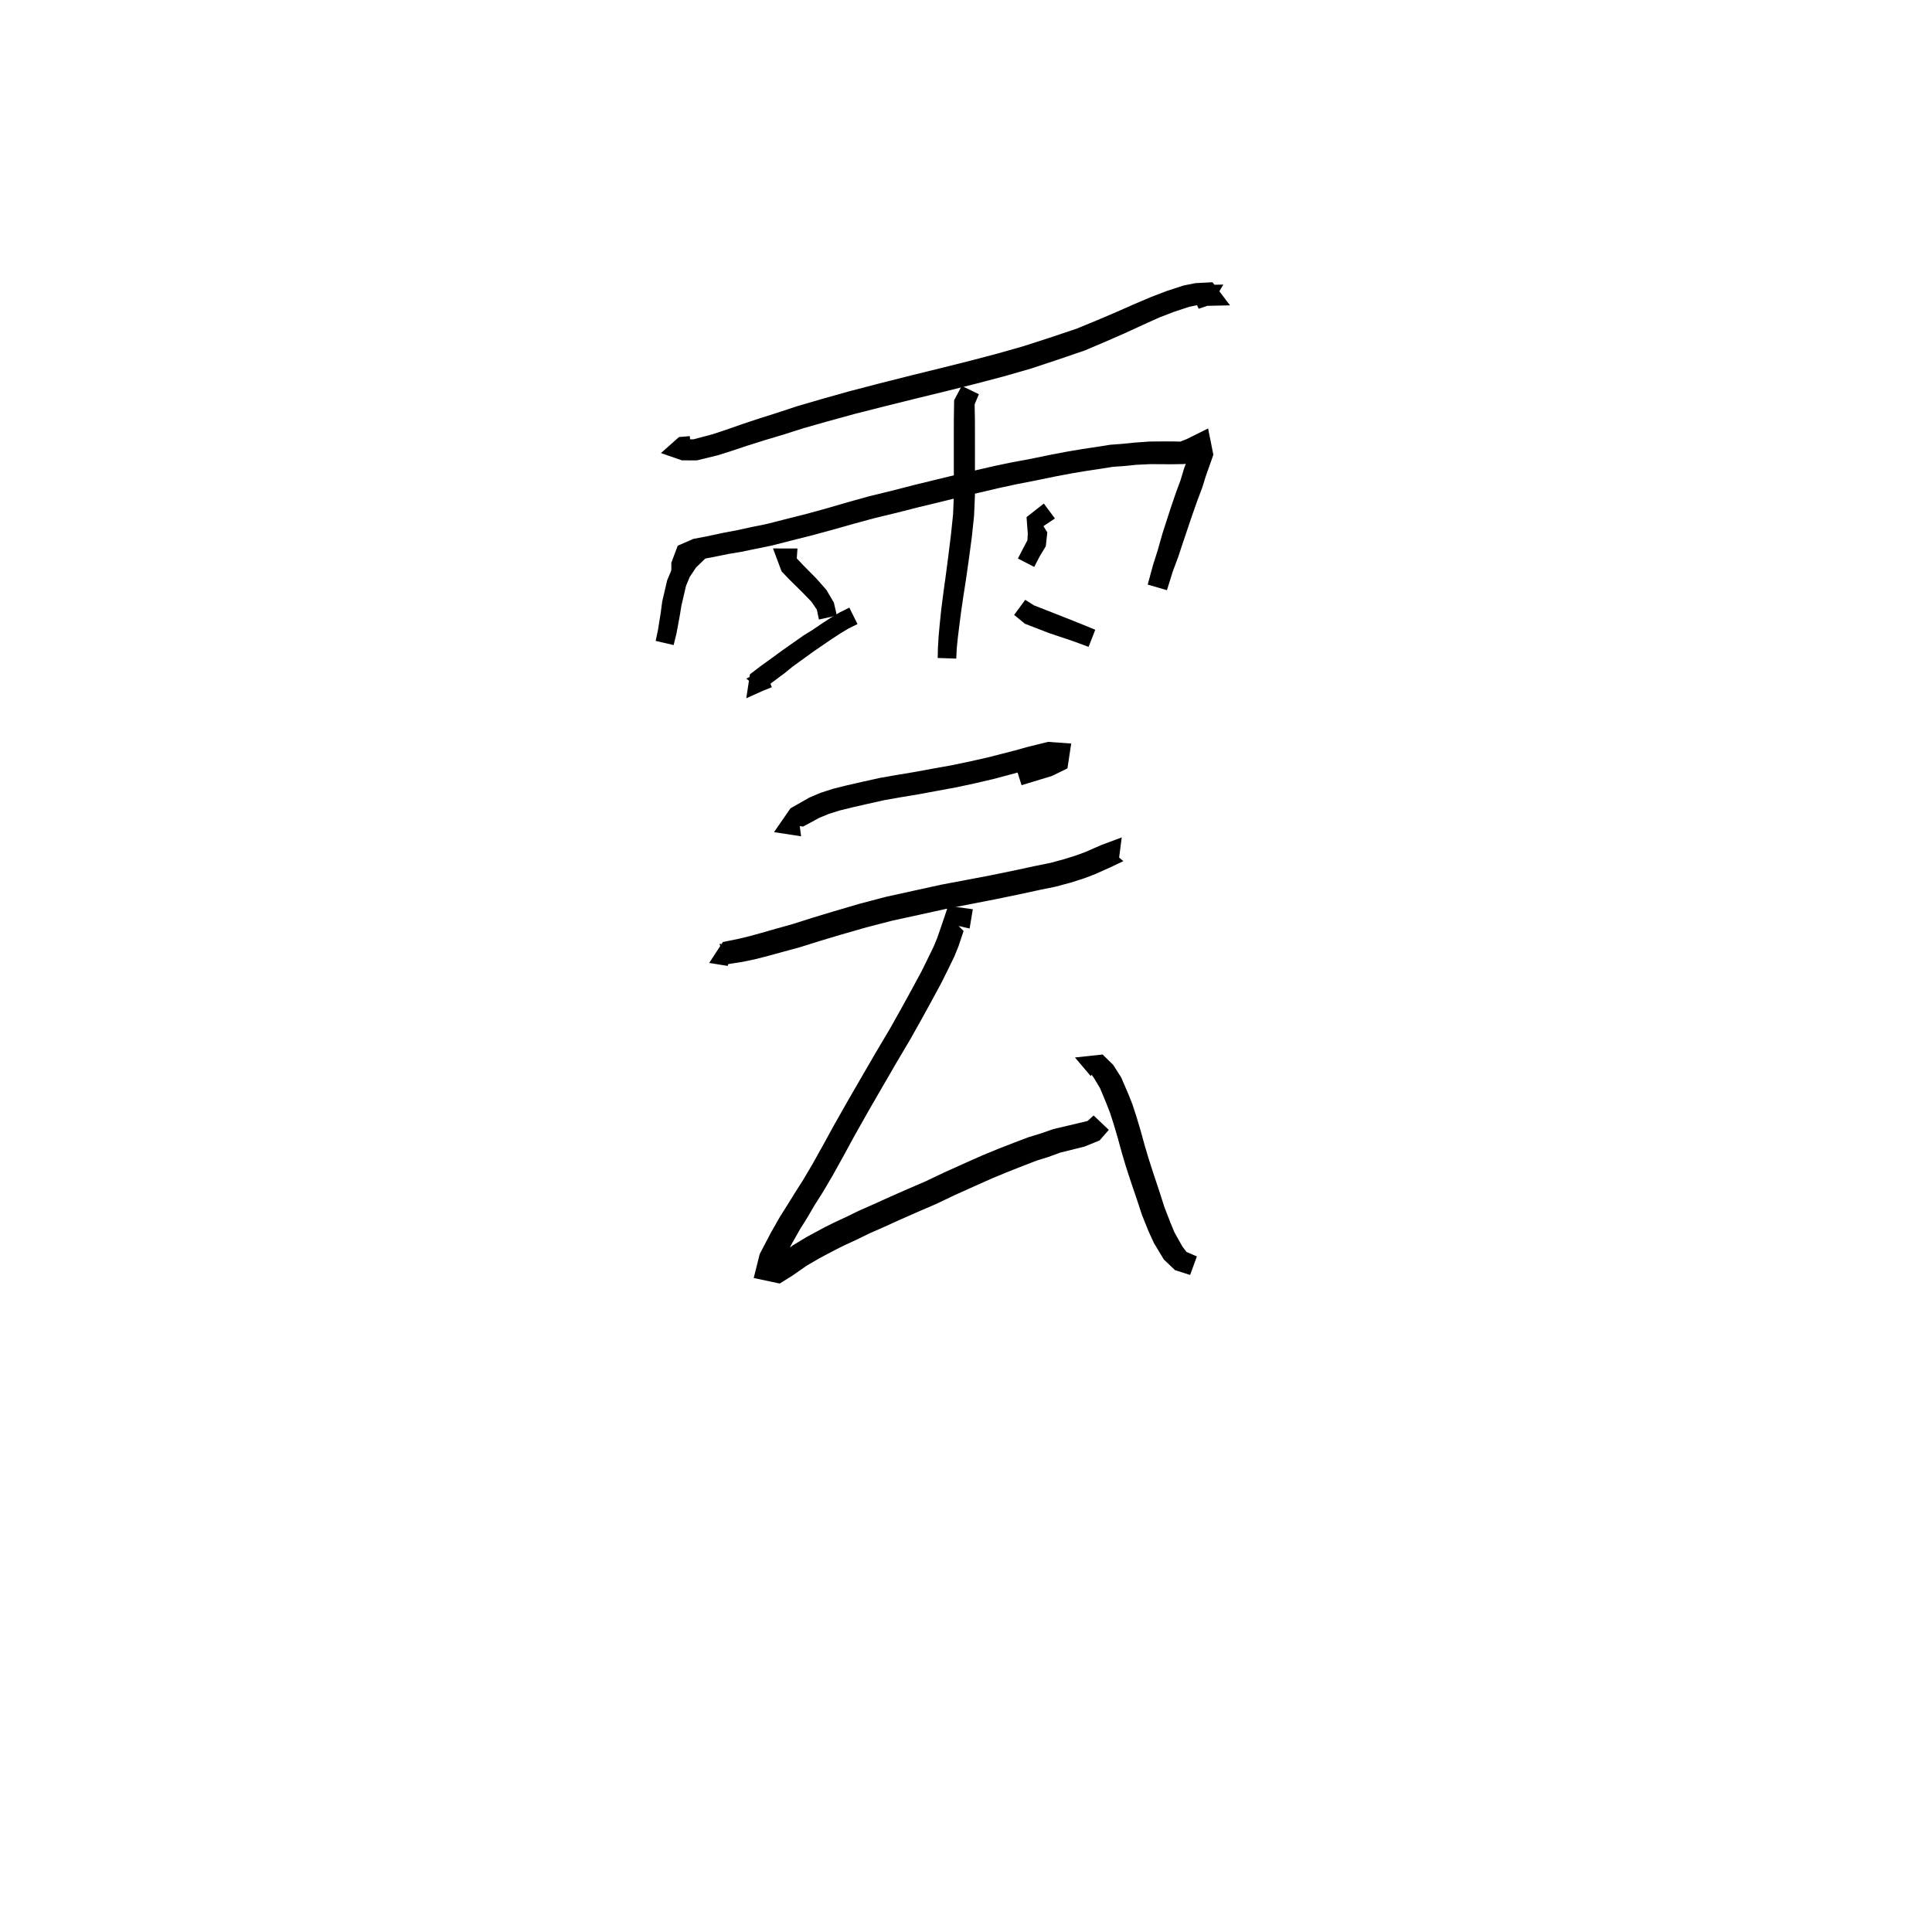 <svg xmlns="http://www.w3.org/2000/svg" width="300" height="300" viewBox="0 0 300 300">
<path d="M 107.116 67.723 L 105.431 67.866 L 102.627 70.352 L 105.878 71.48 L 108.208 71.49 L 111.511 70.682 L 113.642 70.006 L 115.951 69.233 L 118.78 68.341 L 121.559 67.511 L 124.789 66.485 L 128.449 65.445 L 132.659 64.288 L 137.25 63.12 L 142.536 61.808 L 147.093 60.699 L 151.592 59.569 L 155.852 58.448 L 160.061 57.24 L 164.115 55.898 L 168.456 54.414 L 171.693 53.04 L 174.751 51.7 L 177.519 50.425 L 180.038 49.29 L 182.335 48.405 L 184.67 47.638 L 185.99 47.362 L 188.175 47.228 L 189.955 44.191 L 186.902 44.24 L 184.912 45.366 L 186.137 47.941 L 187.46 47.49 L 190.997 47.414 L 188.275 43.827 L 185.599 43.968 L 183.75 44.343 L 181.188 45.178 L 178.732 46.12 L 176.101 47.236 L 173.324 48.464 L 170.296 49.752 L 167.195 51.03 L 162.966 52.449 L 158.988 53.735 L 154.879 54.904 L 150.677 56.01 L 146.209 57.132 L 141.655 58.25 L 136.354 59.591 L 131.726 60.8 L 127.474 61.996 L 123.752 63.083 L 120.499 64.159 L 117.733 65.03 L 114.872 65.99 L 112.572 66.794 L 110.598 67.444 L 107.707 68.213 L 105.931 68.223 L 105.617 69.225 L 105.982 70.785 L 107.358 70.678 Z" fill="black" />
<path d="M 149.333 59.923 L 148.157 62.152 L 148.112 65.172 L 148.108 66.948 L 148.107 69.201 L 148.107 71.503 L 148.109 74.068 L 148.112 76.936 L 147.993 79.877 L 147.661 83.049 L 147.23 86.518 L 146.853 89.41 L 146.478 92.114 L 146.156 94.643 L 145.929 96.845 L 145.756 98.714 L 145.642 100.545 L 145.607 102.171 L 148.487 102.269 L 148.561 100.717 L 148.735 98.995 L 148.958 97.185 L 149.235 95.034 L 149.597 92.557 L 150.014 89.856 L 150.43 86.942 L 150.899 83.43 L 151.251 80.12 L 151.384 77.005 L 151.387 74.068 L 151.389 71.503 L 151.389 69.201 L 151.388 66.948 L 151.384 65.172 L 151.339 62.786 L 152 61.211 Z" fill="black" />
<path d="M 107.794 84.268 L 105.838 86.134 L 104.447 88.091 L 103.596 90.109 L 102.826 93.409 L 102.594 95.186 L 102.165 97.848 L 101.81 99.521 L 104.599 100.165 L 105.036 98.41 L 105.543 95.667 L 105.815 94.015 L 106.521 90.983 L 107.11 89.573 L 108.096 88.102 L 109.85 86.414 Z" fill="black" />
<path d="M 107.171 89.295 L 107.168 87.94 L 107.507 87 L 108.494 86.88 L 110.258 86.598 L 113.16 86.011 L 115.019 85.703 L 117.22 85.249 L 119.832 84.715 L 122.712 83.979 L 126.147 83.114 L 129.291 82.259 L 132.518 81.345 L 135.853 80.44 L 139.35 79.597 L 142.719 78.738 L 146.473 77.831 L 149.432 77.104 L 152.321 76.44 L 155.151 75.773 L 157.886 75.183 L 160.652 74.646 L 163.876 73.983 L 166.293 73.526 L 168.565 73.144 L 170.808 72.807 L 172.783 72.49 L 174.584 72.36 L 176.423 72.176 L 178.653 72.068 L 180.249 72.081 L 182.032 72.088 L 183.947 72.056 L 185.997 71.267 L 186.876 70.022 L 185.016 69.487 L 183.83 72.847 L 183.317 74.556 L 182.595 76.509 L 181.751 78.987 L 180.508 82.835 L 179.774 85.425 L 179.034 87.76 L 178.216 90.774 L 181.202 91.645 L 182.112 88.728 L 182.957 86.459 L 183.808 83.894 L 185.085 80.11 L 185.933 77.707 L 186.688 75.707 L 187.219 73.988 L 188.41 70.616 L 187.594 66.528 L 184.26 68.185 L 183.285 68.572 L 182.032 68.541 L 180.249 68.547 L 178.532 68.56 L 176.153 68.728 L 174.282 68.919 L 172.375 69.064 L 170.28 69.398 L 168.022 69.737 L 165.685 70.131 L 163.204 70.6 L 159.982 71.263 L 157.202 71.777 L 154.392 72.363 L 151.532 73.022 L 148.623 73.684 L 145.64 74.409 L 141.869 75.328 L 138.503 76.197 L 134.978 77.054 L 131.579 78.002 L 128.36 78.939 L 125.274 79.786 L 121.867 80.648 L 119.058 81.363 L 116.52 81.88 L 114.364 82.352 L 112.514 82.695 L 109.618 83.309 L 107.673 83.678 L 105.239 84.733 L 104.245 87.372 L 104.243 89.295 Z" fill="black" />
<path d="M 123.833 85.17 L 120.032 85.162 L 121.362 88.72 L 122.573 89.99 L 124.558 91.946 L 126.001 93.429 L 126.837 94.657 L 127.165 96.199 L 129.947 95.579 L 129.482 93.568 L 128.337 91.618 L 126.755 89.823 L 124.78 87.825 L 123.47 86.442 L 121.883 87.623 L 123.627 88.015 Z" fill="black" />
<path d="M 118.786 104.064 L 117.286 104.67 L 115.88 105.373 L 118.229 107.241 L 119.903 105.963 L 121.876 104.496 L 123.025 103.551 L 126.492 101.045 L 127.761 100.178 L 129.023 99.314 L 130.502 98.347 L 131.741 97.603 L 133.152 96.902 L 131.882 94.35 L 130.375 95.101 L 128.986 95.934 L 127.44 96.944 L 126.181 97.806 L 124.821 98.64 L 121.266 101.14 L 120.038 102.046 L 118.05 103.482 L 116.448 104.707 L 115.88 108.427 L 118.435 107.278 L 119.852 106.708 Z" fill="black" />
<path d="M 162.089 78.19 L 159.401 80.297 L 159.596 82.89 L 159.535 83.901 L 158.918 85.063 L 158.06 86.727 L 160.593 88.035 L 161.428 86.421 L 162.396 84.804 L 162.623 82.663 L 162.025 81.702 L 163.802 80.506 Z" fill="black" />
<path d="M 157.475 95.483 L 159.145 96.854 L 162.857 98.291 L 166.66 99.57 L 169.037 100.445 L 170.071 97.789 L 167.694 96.813 L 163.971 95.339 L 160.553 93.999 L 159.198 93.142 Z" fill="black" />
<path d="M 124.002 126.906 L 123.312 128.205 L 124.718 128.342 L 127.24 126.982 L 128.637 126.405 L 130.347 125.862 L 132.401 125.356 L 134.686 124.835 L 137.343 124.241 L 139.943 123.785 L 142.724 123.321 L 145.581 122.791 L 148.501 122.255 L 151.312 121.652 L 154.244 120.971 L 156.524 120.364 L 158.522 119.818 L 160.358 119.267 L 163.297 118.496 L 164.308 117.989 L 163.598 117.034 L 162.305 117.676 L 157.758 119.152 L 158.627 121.924 L 163.335 120.497 L 165.751 119.313 L 166.337 115.455 L 162.739 115.198 L 159.484 116.003 L 157.61 116.529 L 155.647 117.033 L 153.426 117.603 L 150.561 118.248 L 147.826 118.821 L 144.948 119.336 L 142.115 119.858 L 139.351 120.319 L 136.657 120.789 L 133.913 121.396 L 131.588 121.927 L 129.393 122.471 L 127.43 123.104 L 125.658 123.854 L 122.743 125.522 L 120.187 129.213 L 124.395 129.86 Z" fill="black" />
<path d="M 113.597 146.992 L 111.731 146.53 L 112.639 149.778 L 115.368 149.345 L 117.238 148.953 L 119.269 148.433 L 121.603 147.793 L 124.268 147.067 L 127.203 146.142 L 130.478 145.165 L 134.536 143.997 L 138.508 142.97 L 142.704 142.055 L 146.894 141.133 L 150.972 140.336 L 154.746 139.601 L 158.583 138.807 L 161.355 138.204 L 163.971 137.668 L 166.246 137.054 L 168.234 136.424 L 169.931 135.787 L 172.467 134.656 L 174.431 133.716 L 172.037 131.665 L 173.66 134.06 L 174.183 130.032 L 170.998 131.22 L 168.492 132.316 L 167.02 132.855 L 165.191 133.426 L 163.109 133.988 L 160.576 134.503 L 157.802 135.102 L 154.004 135.884 L 150.253 136.6 L 146.12 137.38 L 141.883 138.31 L 137.617 139.247 L 133.522 140.321 L 129.406 141.53 L 126.091 142.531 L 123.193 143.457 L 120.6 144.183 L 118.288 144.844 L 116.358 145.375 L 114.663 145.784 L 112.243 146.277 L 110.126 149.525 L 113.013 149.989 Z" fill="black" />
<path d="M 151.06 141.186 L 147.228 140.662 L 146.16 143.833 L 145.51 145.7 L 144.956 147.032 L 144.116 148.757 L 143.091 150.835 L 141.648 153.508 L 140.071 156.385 L 138.232 159.662 L 136.131 163.205 L 133.945 166.966 L 131.759 170.74 L 129.44 174.834 L 127.703 178.003 L 126.131 180.816 L 124.714 183.212 L 123.385 185.302 L 122.243 187.144 L 121.108 188.945 L 119.685 191.444 L 117.97 194.724 L 117.035 198.448 L 121.076 199.307 L 123.019 198.093 L 125.241 196.548 L 127.247 195.375 L 129.774 194.037 L 131.173 193.343 L 132.883 192.558 L 135.043 191.504 L 137.27 190.526 L 139.718 189.412 L 142.402 188.23 L 145.328 186.967 L 148.257 185.572 L 151.458 184.131 L 154.077 182.966 L 156.609 181.917 L 158.961 180.996 L 160.949 180.225 L 162.831 179.638 L 164.594 178.989 L 168.396 178.042 L 170.736 177.095 L 172.172 175.447 L 169.817 173.21 L 168.875 174.064 L 167.398 174.418 L 163.567 175.323 L 161.621 176 L 159.685 176.589 L 157.568 177.395 L 155.166 178.326 L 152.549 179.404 L 149.874 180.591 L 146.629 182.052 L 143.725 183.436 L 140.853 184.675 L 138.135 185.87 L 135.685 186.983 L 133.411 187.982 L 131.215 189.055 L 129.503 189.846 L 127.985 190.605 L 125.363 192.019 L 123.155 193.348 L 120.877 194.981 L 119.651 195.87 L 120.522 197.254 L 121.316 196.249 L 122.914 193.197 L 124.263 190.817 L 125.362 189.064 L 126.452 187.202 L 127.787 185.088 L 129.252 182.604 L 130.848 179.737 L 132.568 176.575 L 134.859 172.511 L 137.03 168.753 L 139.202 165.006 L 141.314 161.443 L 143.184 158.113 L 144.776 155.209 L 146.25 152.477 L 147.313 150.325 L 148.202 148.498 L 148.837 146.926 L 149.627 144.565 L 148.847 143.782 L 150.56 144.184 Z" fill="black" />
<path d="M 170.925 164.542 L 169.919 165.334 L 169.484 166.845 L 169.934 167.5 L 170.808 168.963 L 171.8 171.344 L 172.357 172.772 L 172.926 174.54 L 173.56 176.678 L 174.153 178.856 L 174.83 181.14 L 175.637 183.609 L 176.507 186.172 L 177.325 188.653 L 178.363 191.239 L 179.181 193.017 L 180.723 195.579 L 182.461 197.23 L 184.8 197.974 L 185.853 195.101 L 184.231 194.394 L 183.592 193.542 L 182.361 191.349 L 181.739 189.849 L 180.796 187.405 L 180.03 185.006 L 179.172 182.439 L 178.394 180.029 L 177.739 177.833 L 177.143 175.656 L 176.481 173.44 L 175.861 171.53 L 175.23 169.93 L 174.097 167.306 L 172.846 165.34 L 171.208 163.744 L 166.92 164.204 L 169.371 167.097 Z" fill="black" />
</svg>